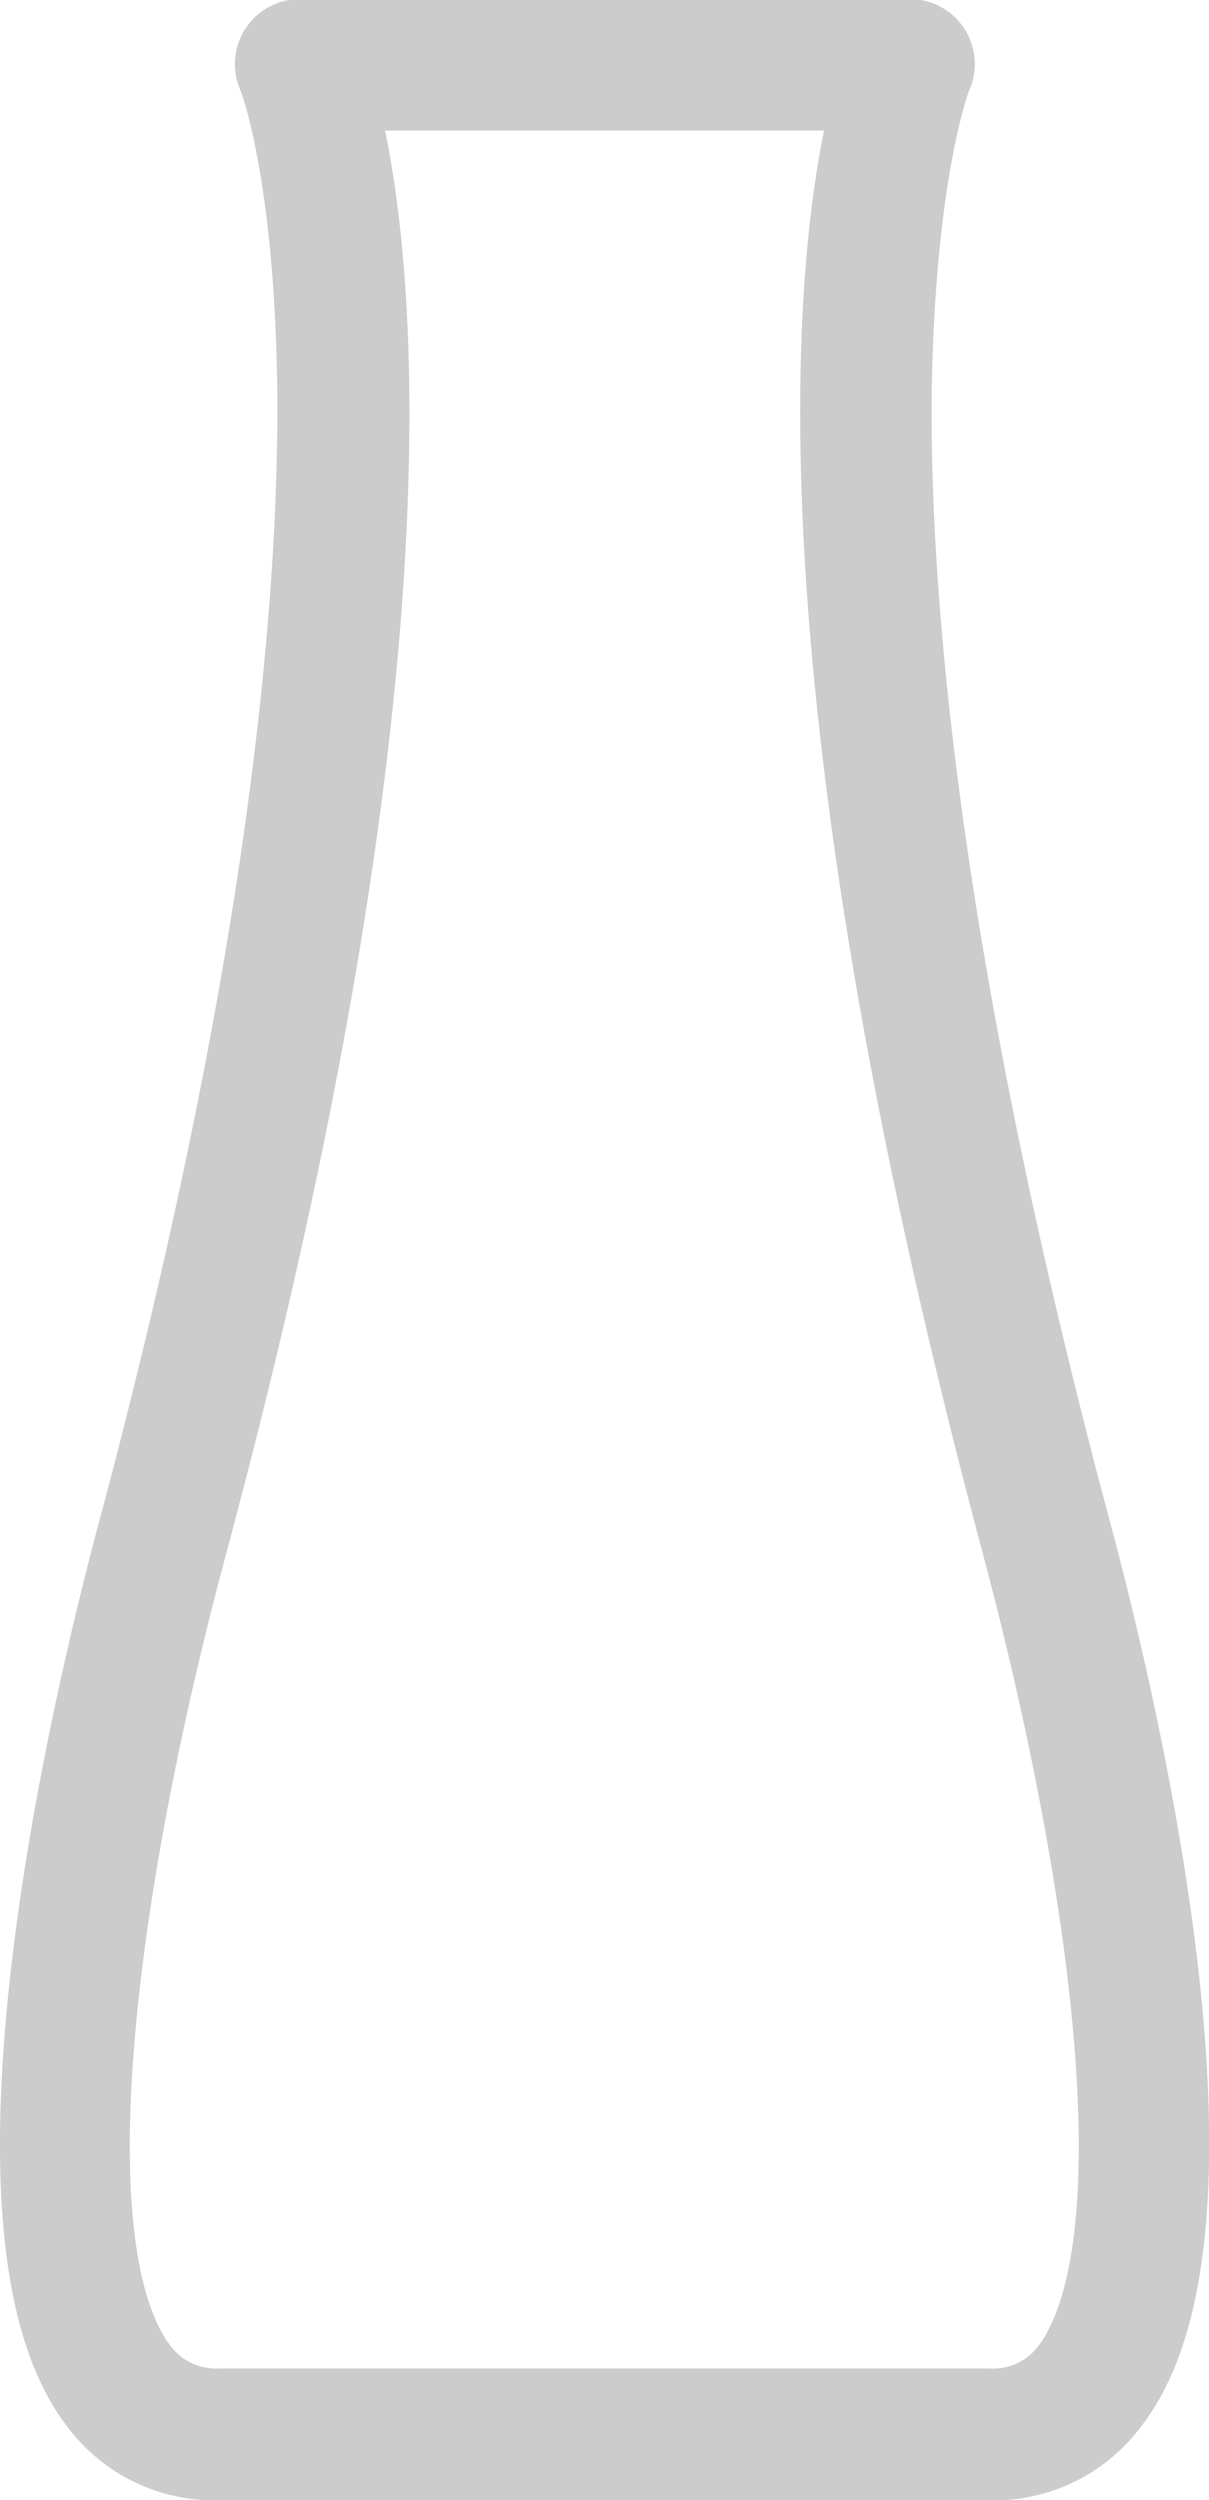 <svg xmlns="http://www.w3.org/2000/svg" viewBox="0 0 33.03 68.27"><defs><style>.cls-1{fill:none;stroke:#ccc;stroke-miterlimit:10;stroke-width:2.05px;}</style></defs><title>Asset 1</title><g id="Layer_2" data-name="Layer 2"><g id="Layer_1-2" data-name="Layer 1"><g id="Layer_1-3" data-name="Layer 1"><path class="cls-1" d="M27,67.25H6a4,4,0,0,1-3.37-1.64C-1,60.84,2.5,46.32,3.65,42c4.2-15.65,5-25.66,4.95-31.31C8.53,4.57,7.53,2.13,7.53,2.1A.75.75,0,0,1,8.21,1H24.88a.75.75,0,0,1,.65,1.08s-1,2.46-1.1,8.6c-.06,5.64.75,15.66,4.95,31.31,1.16,4.34,4.67,18.86,1,23.62A4,4,0,0,1,27,67.25ZM9.22,2.54C10.14,5.8,12,16.91,5.13,42.38,2.83,51,1.28,61.38,3.86,64.7a2.58,2.58,0,0,0,2.17,1H27a2.57,2.57,0,0,0,2.17-1c2.57-3.36,1-13.73-1.27-22.32-6.83-25.47-5-36.58-4.09-39.84Z"/></g></g></g></svg>